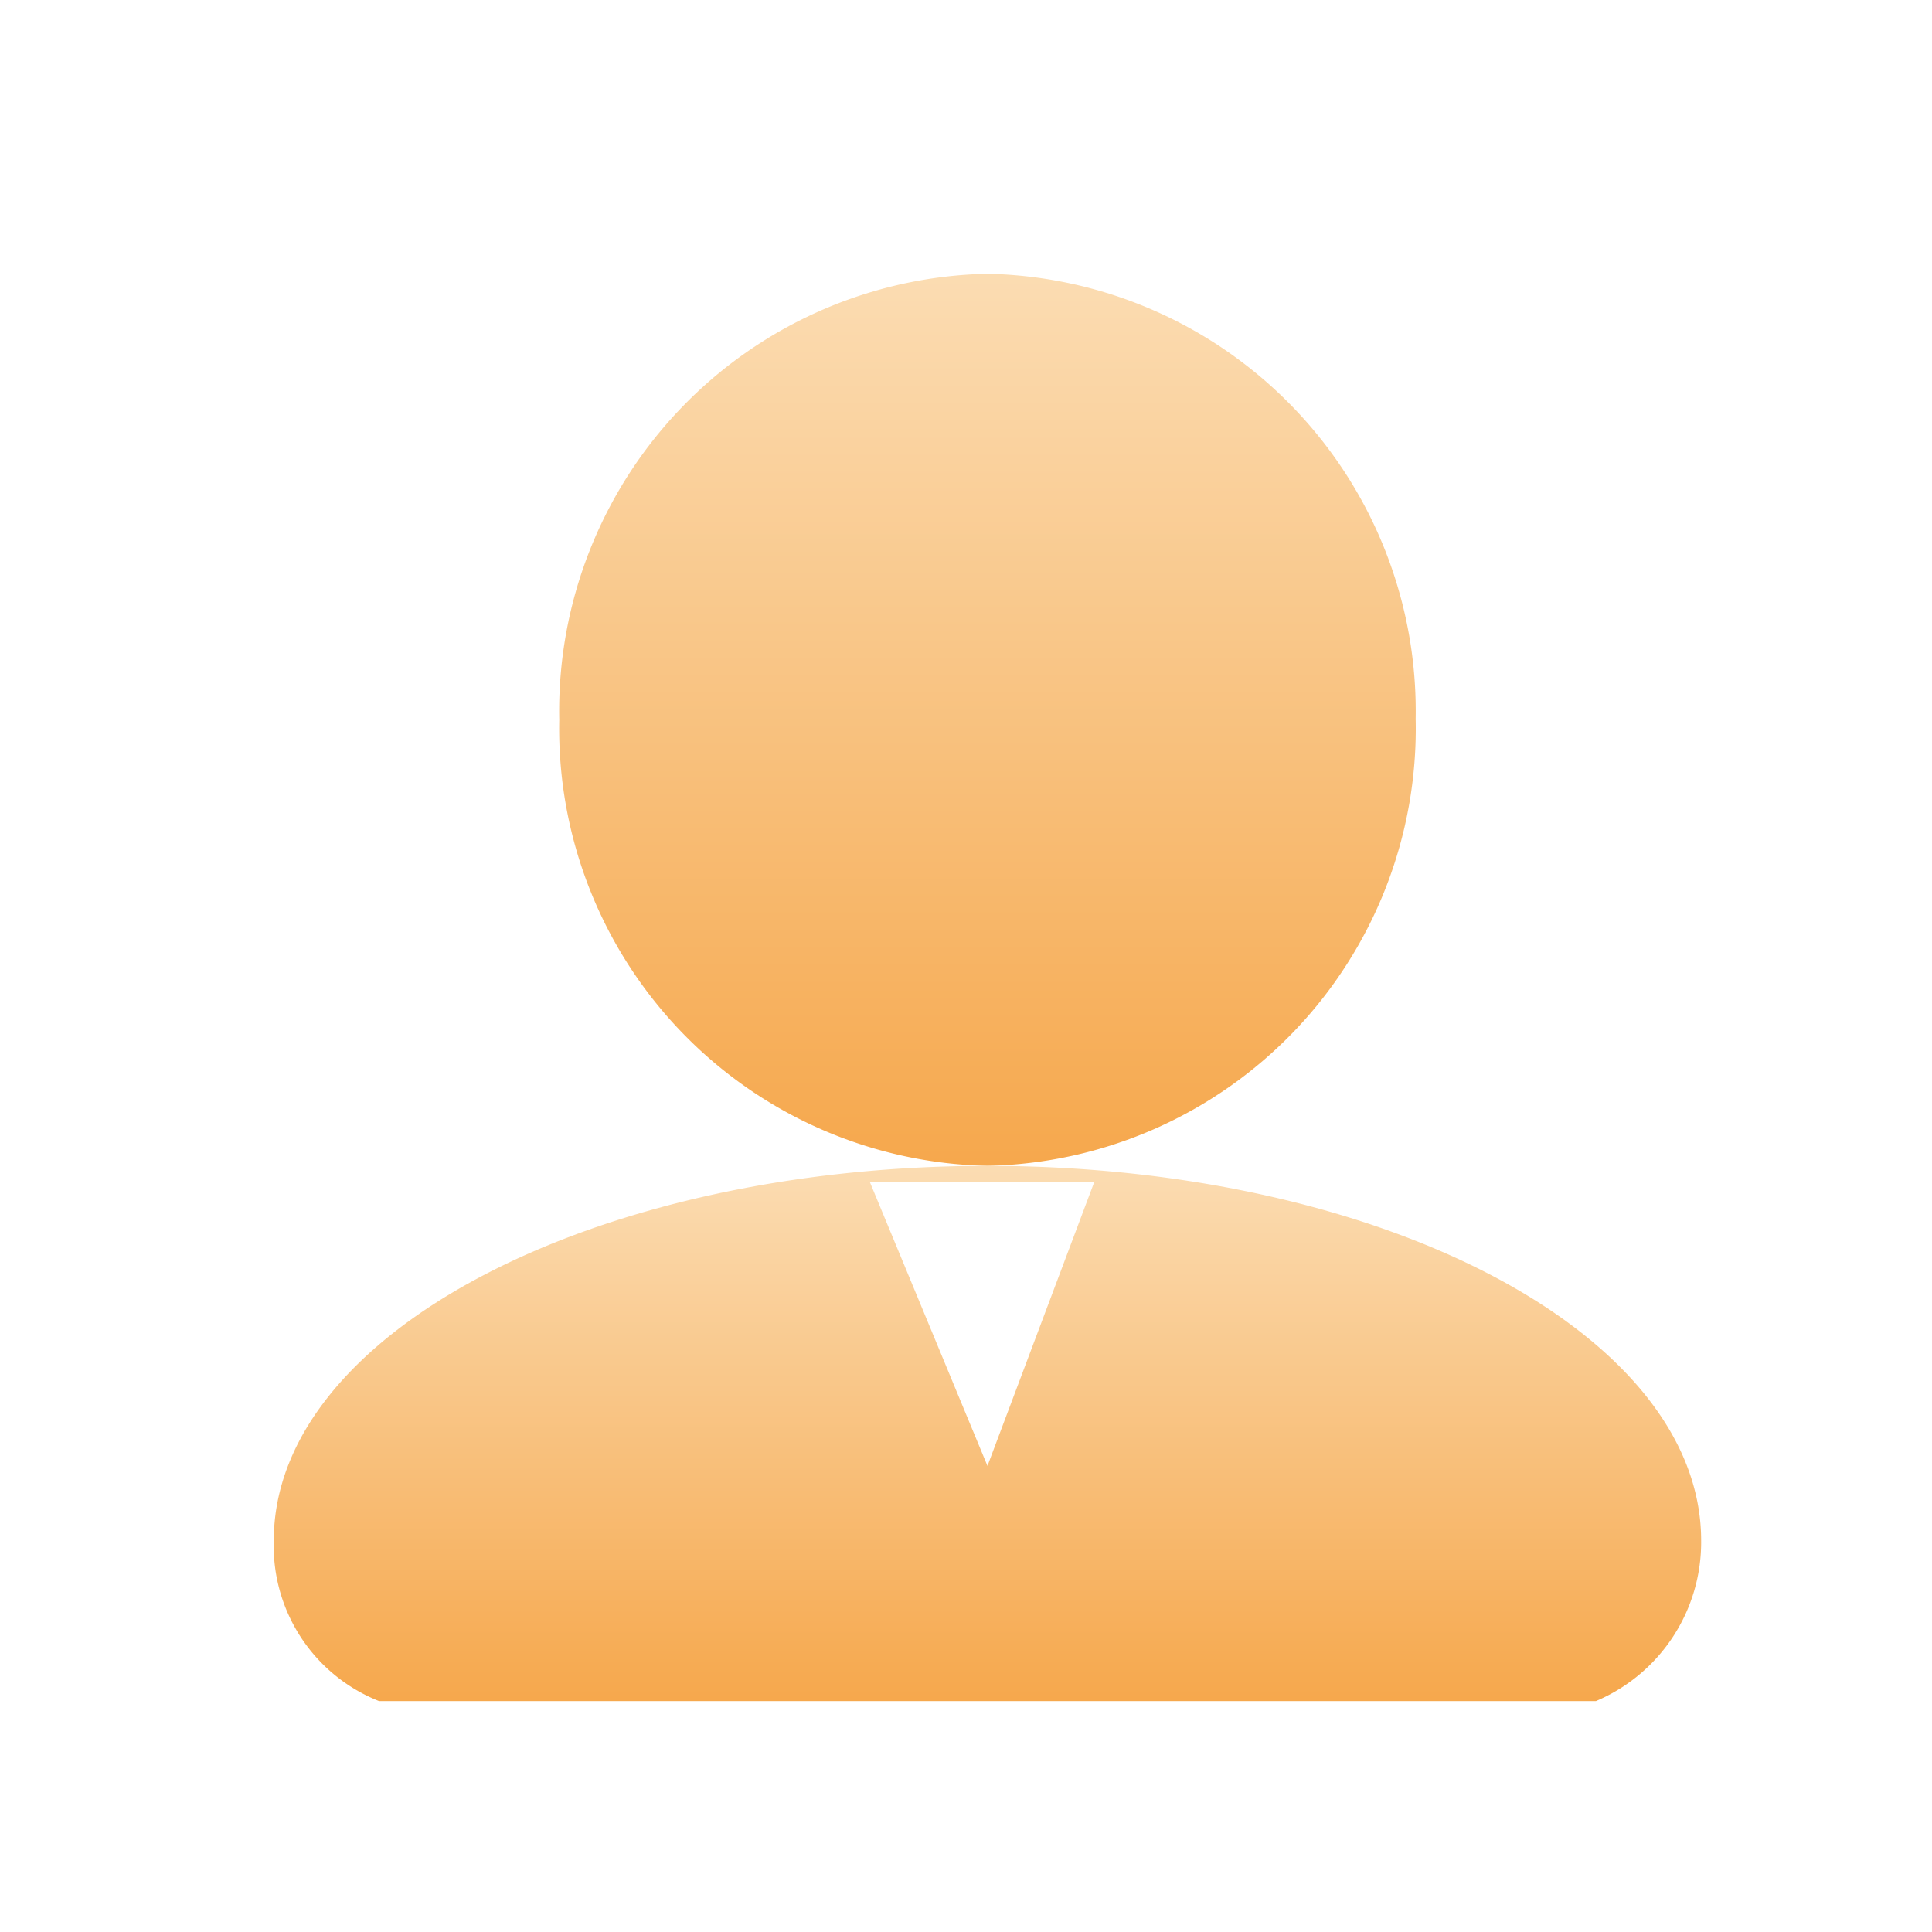 <svg xmlns="http://www.w3.org/2000/svg" xmlns:xlink="http://www.w3.org/1999/xlink" width="45" height="45" viewBox="0 0 45 45"><defs><style>.a{stroke:#707070;}.a,.d{fill:url(#a);}.b{fill:none;opacity:0.12;}.c{clip-path:url(#b);}</style><linearGradient id="a" x1="0.5" x2="0.5" y2="1.551" gradientUnits="objectBoundingBox"><stop offset="0" stop-color="#fbdcb2"/><stop offset="1" stop-color="#f38b15"/></linearGradient><clipPath id="b"><rect class="a" width="34" height="34" transform="translate(221.628 347.628)"/></clipPath></defs><g transform="translate(-30 -335)"><circle class="b" cx="22.5" cy="22.5" r="22.5" transform="translate(30 335)"/><g class="c" transform="translate(-185.628 -6.628)"><g transform="translate(222.005 348.005)"><path class="d" d="M24.347,10.389A10.187,10.187,0,0,0,14.374,0,10.187,10.187,0,0,0,4.4,10.389a10.187,10.187,0,0,0,9.974,10.389,10.187,10.187,0,0,0,9.974-10.389" transform="translate(2.249)"/><path class="d" d="M16.623,13.75C7.443,13.75,0,17.657,0,22.477a3.885,3.885,0,0,0,2.453,3.74H30.794a4.017,4.017,0,0,0,2.452-3.74C33.245,17.657,25.8,13.75,16.623,13.75Zm0,6.989-2.739-6.611H19.11Z" transform="translate(0 7.028)"/></g></g></g></svg>